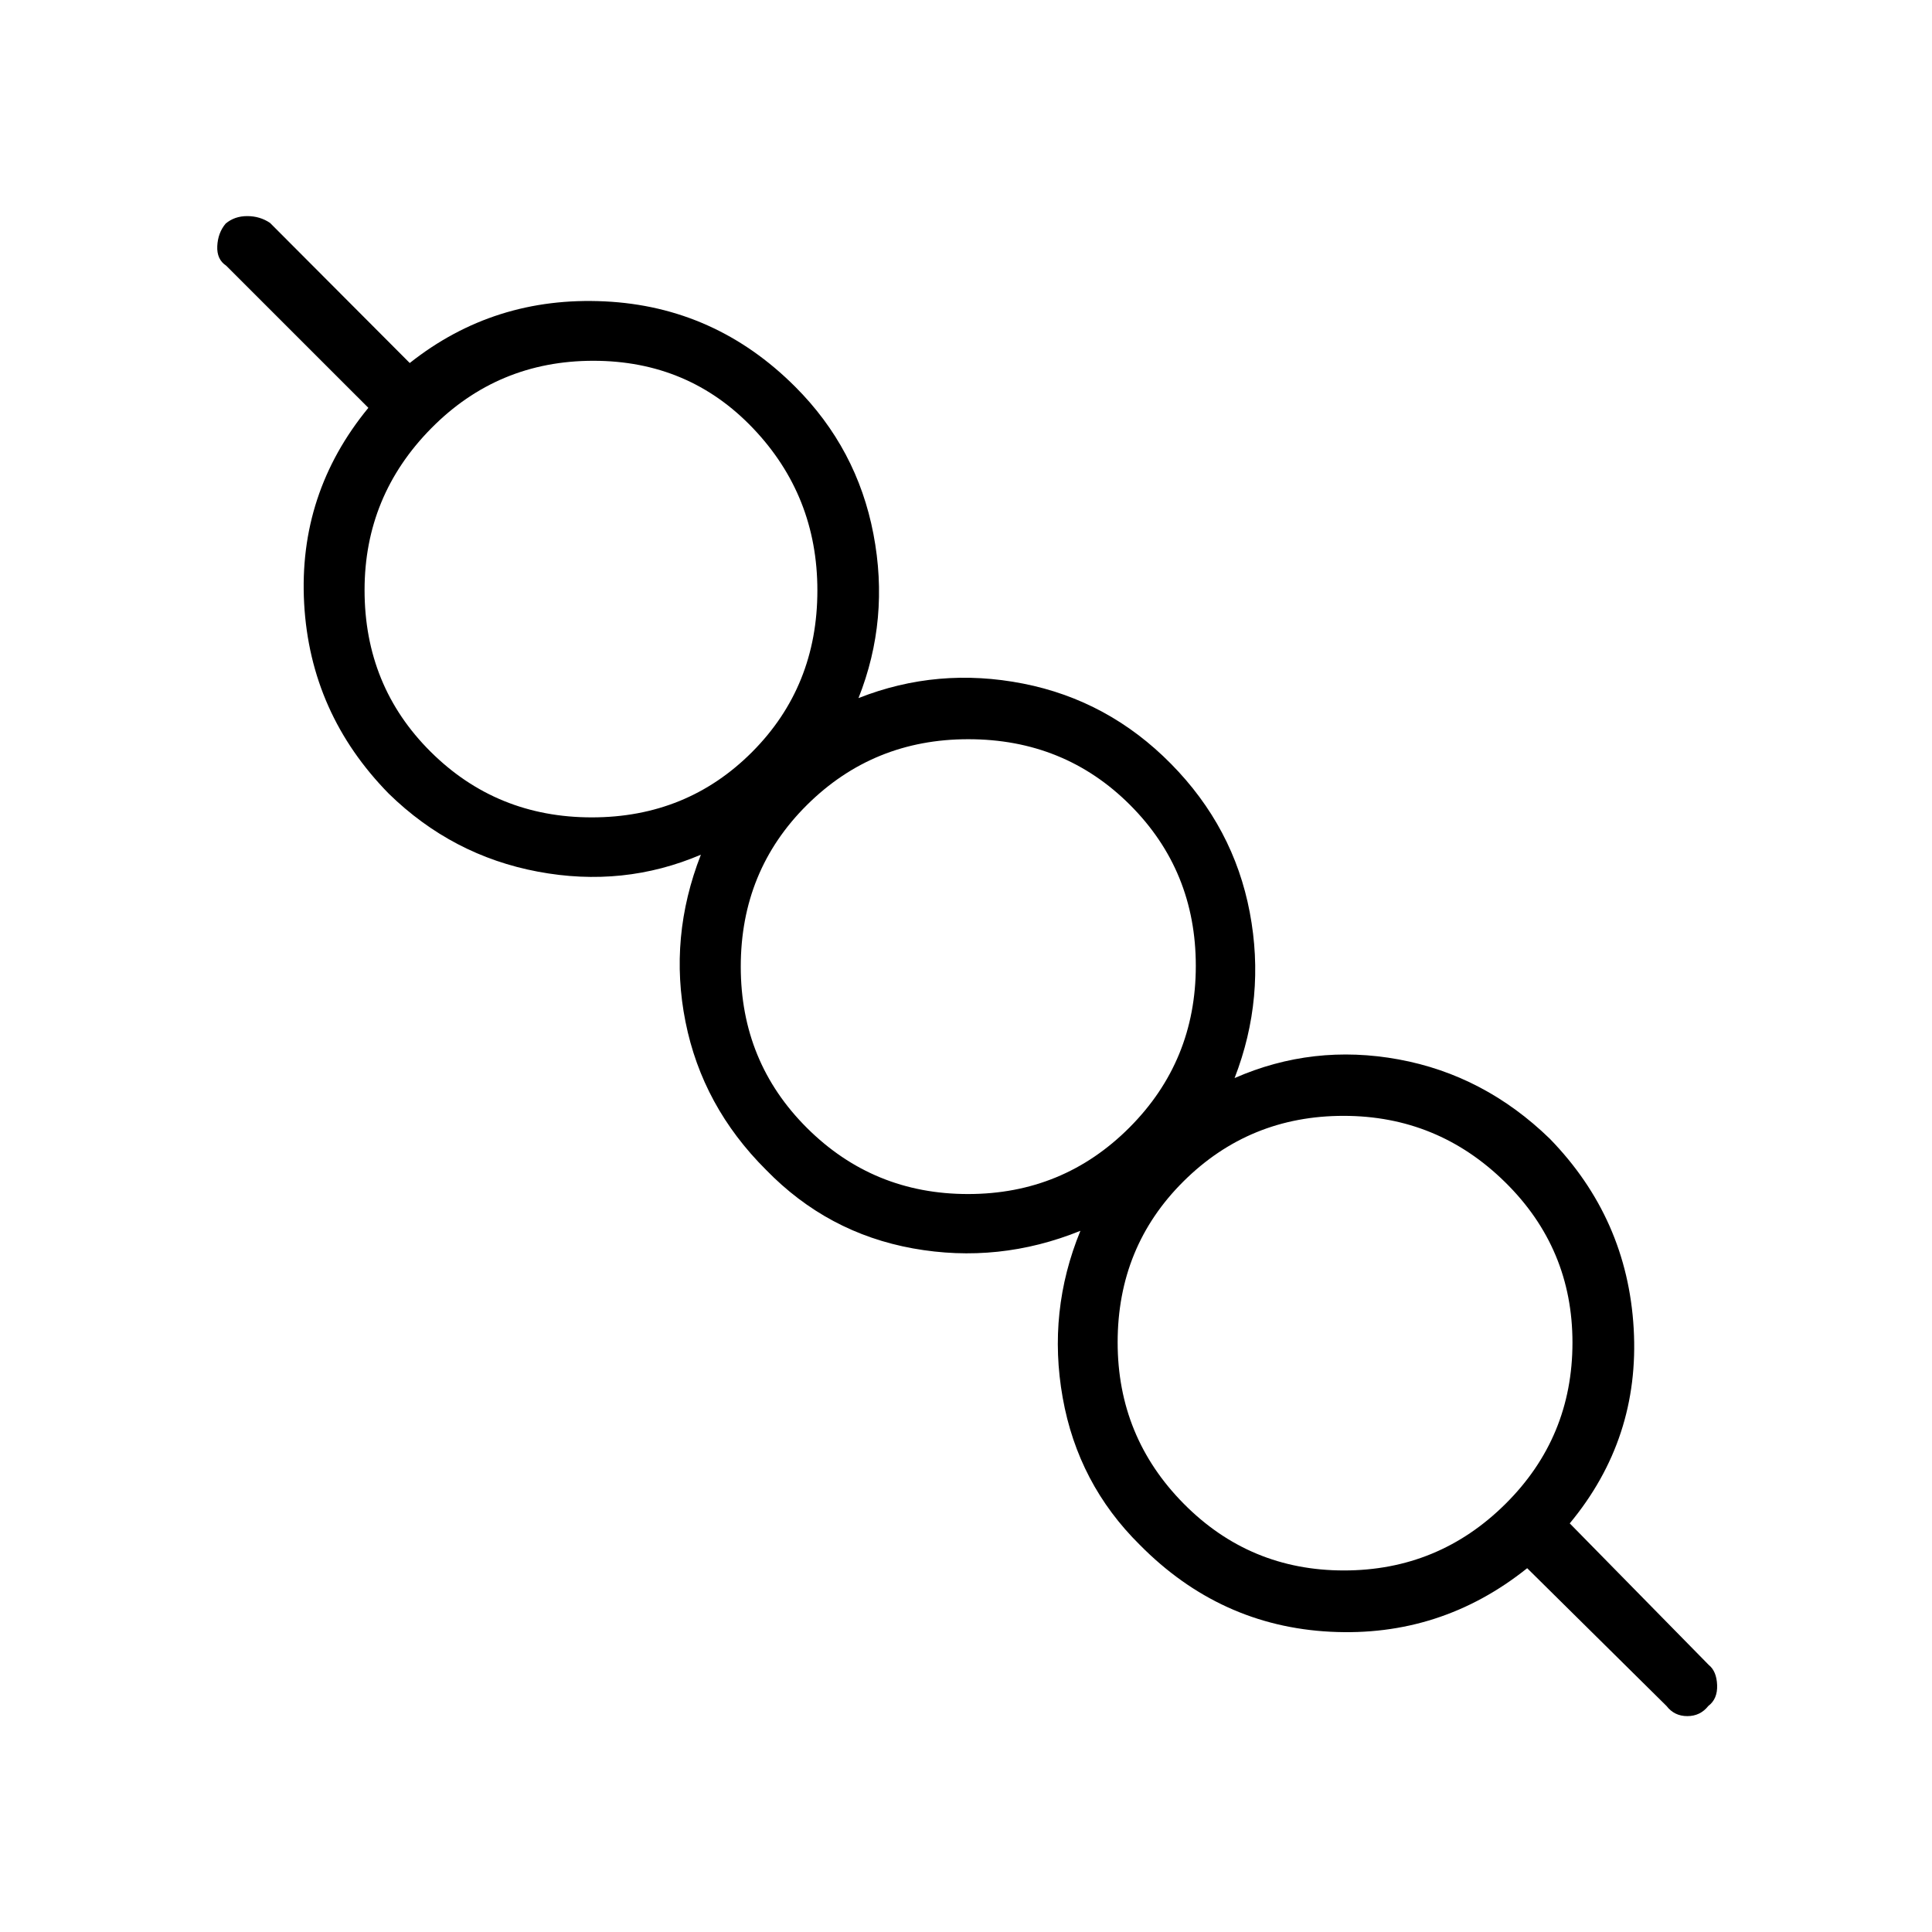 <svg xmlns="http://www.w3.org/2000/svg" height="48" viewBox="0 -960 960 960" width="48"><path d="M758.85-180.77q-43 34.39-97.82 31.57-54.81-2.82-94.65-43.15-30.73-30.34-38.34-73.18-7.62-42.83 8.81-82.89-40.6 16.42-83.17 8.75-42.56-7.68-73.06-39.06-31.62-31.5-40-73.54-8.39-42.03 7.65-83.04-38.47 16.43-81.02 8.43-42.56-8-74.06-38.74-39.04-39.8-42.06-94.51-3.01-54.72 31.91-97.22l-70.62-70.61q-4.77-3.12-4.46-9.73.31-6.61 4.15-11.19 4.42-3.74 10.73-3.74 6.32 0 11.35 3.39l69.41 69.61q41.94-33.26 96.84-30.63 54.91 2.63 94.71 42.44 30.73 30.73 38.85 73.16 8.12 42.42-7.42 81.53 39.34-15.53 81.77-7.21 42.42 8.33 73.53 39.89Q613-548.88 621-506.65q8 42.24-7.54 82.34 38.94-17.07 81.51-9.27 42.57 7.81 75.11 39.4 38.54 39.6 41.69 94.31 3.15 54.72-31.77 96.83l69.08 70.35q3.88 3.11 4.15 10 .27 6.88-4.38 10.38-3.98 5.04-10.43 5.04-6.46 0-10.34-5.04l-69.23-68.46Zm-91.08 1.12q46.96 0 80.27-33.05 33.31-33.04 33.31-80.18 0-46.82-33.5-79.74-33.5-32.92-80.24-32.92-46.73 0-79.5 32.51-32.76 32.51-32.76 80.03 0 46.96 32.81 80.15 32.81 33.2 79.61 33.2ZM481-366.69q47.24 0 80.22-33.05 32.97-33.04 32.97-80.32 0-47.27-32.66-79.95-32.67-32.68-80.42-32.68-47.19 0-80.11 32.65t-32.92 80.37q0 47.4 32.95 80.19 32.96 32.79 79.97 32.79ZM294.06-553.85q47.28 0 79.69-32.52 32.4-32.53 32.4-80.24 0-47.01-31.95-80.56-31.95-33.56-79.38-33.56-47.43 0-80.55 33.56-33.12 33.55-33.12 80.37 0 47.69 32.82 80.32 32.81 32.63 80.09 32.63Zm374.59 260.23ZM481.5-480ZM294.23-667.27Z"/></svg>